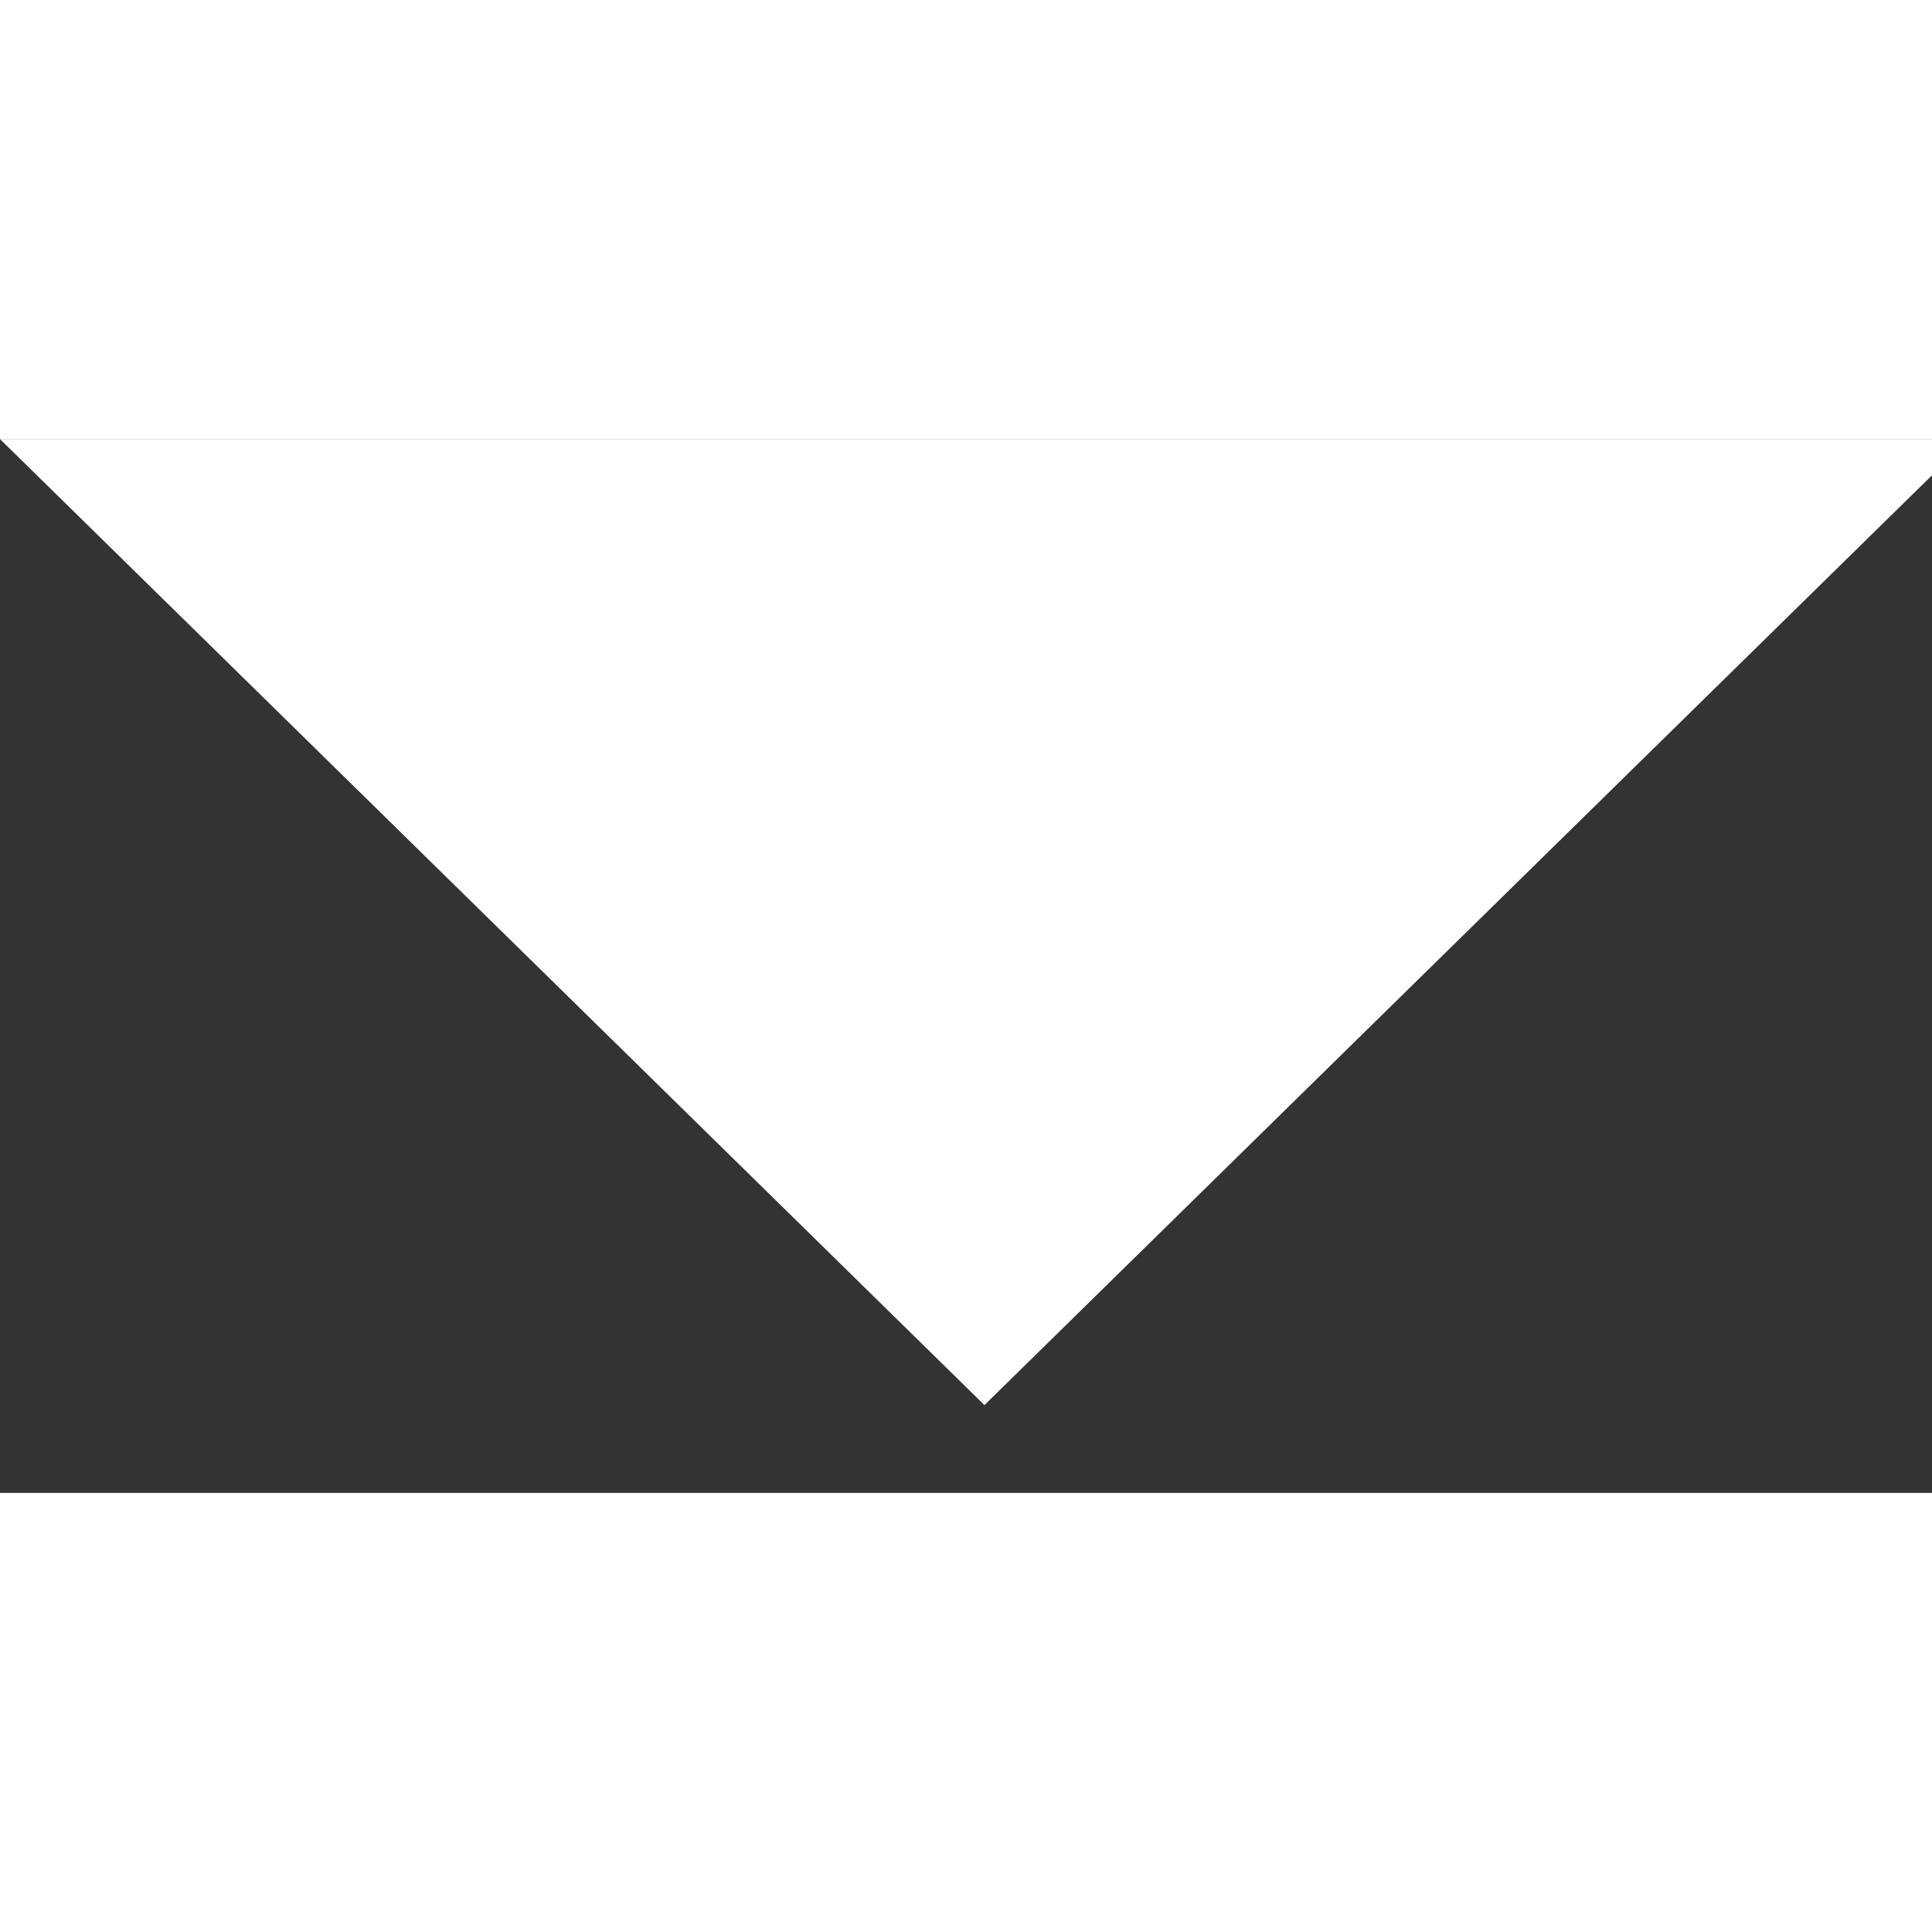 <svg xmlns="http://www.w3.org/2000/svg" class="text-xs ml-4 text-blue text-blue" width="1em" height="1em" viewBox="0 0 11 6" fill="currentColor" aria-hidden="true"><rect x="0" y="0" width="11" height="6" fill="#333333" stroke="none"/><path d="M5.605 5.5L0 0H11.21L5.605 5.5Z" fill="white"></path></svg>